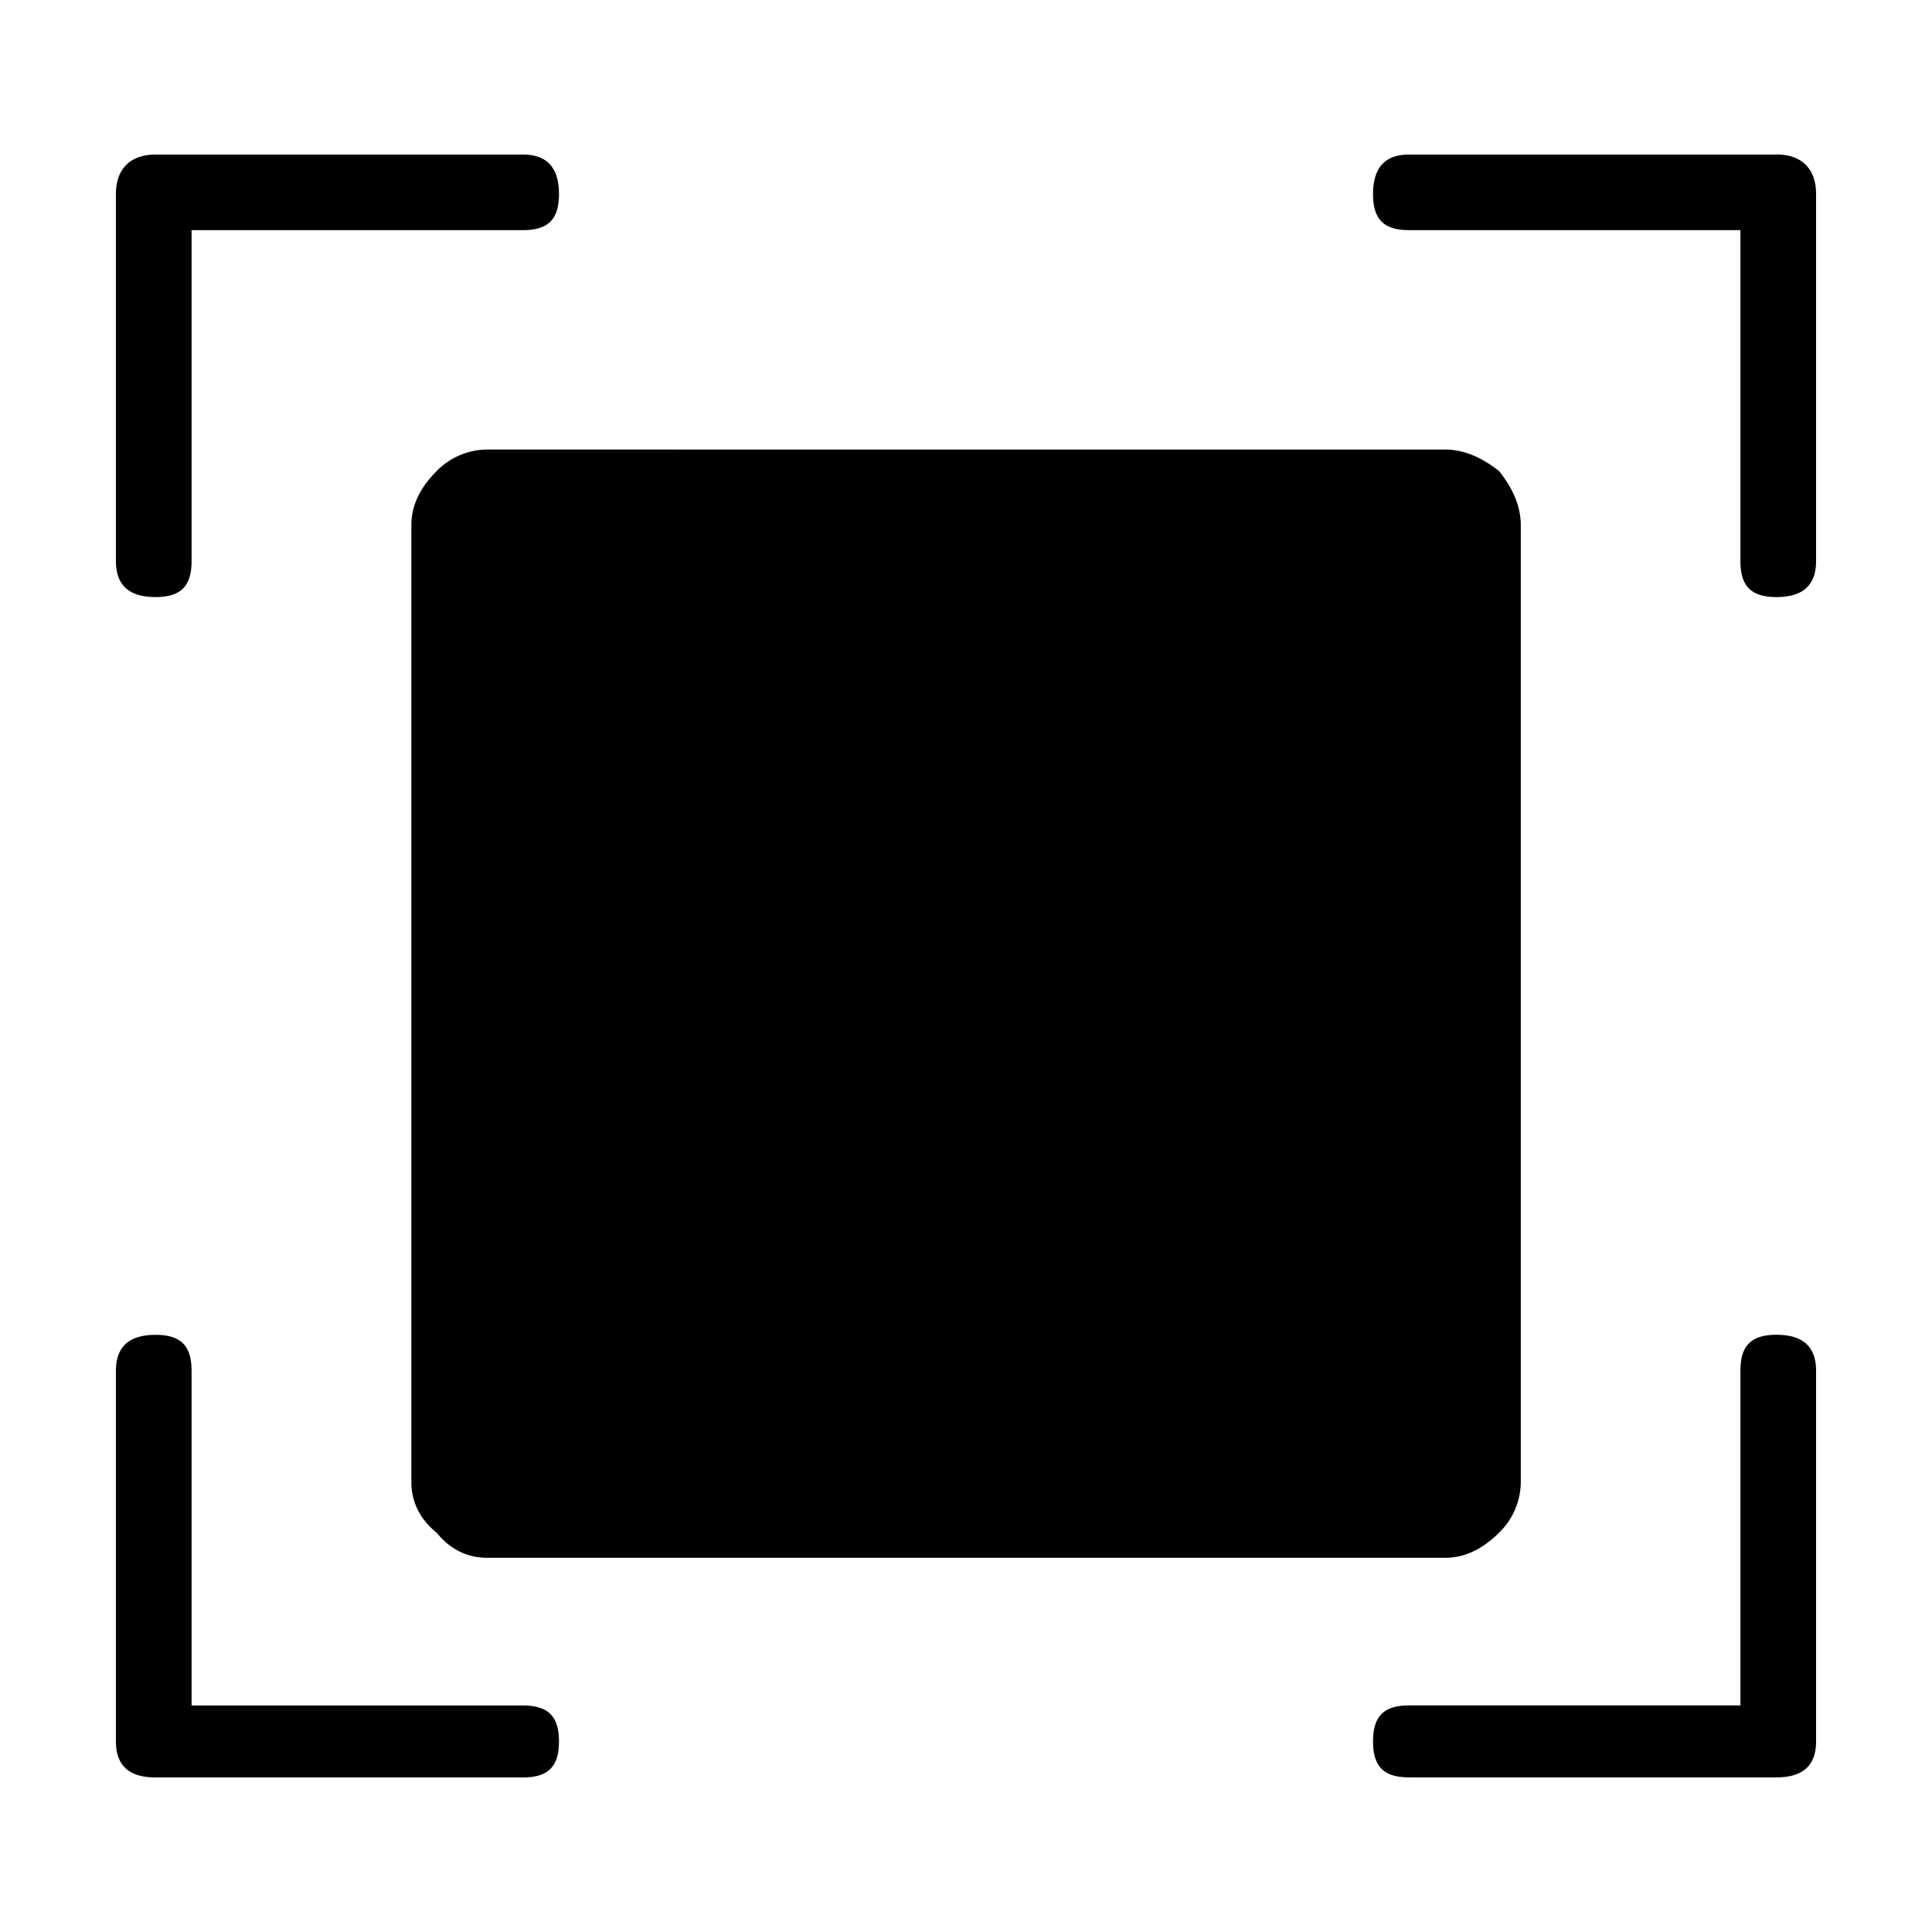 <svg xmlns="http://www.w3.org/2000/svg" viewBox="0 0 25 25"><path d="M1.5 7.261v-4.75c0-.325.186-.511.512-.511h4.755c.326 0 .466.186.466.512s-.14.466-.466.466H2.479V7.26c0 .326-.14.466-.467.466-.326 0-.512-.14-.512-.466ZM22.988 2h-4.755c-.326 0-.466.186-.466.512s.14.466.466.466h4.288V7.26c0 .326.14.466.467.466.326 0 .512-.14.512-.466V2.51c0-.325-.186-.511-.512-.511ZM6.767 22.069H2.479v-4.33c0-.326-.14-.466-.467-.466-.326 0-.512.14-.512.466v4.795c0 .326.186.466.512.466h4.755c.326 0 .466-.14.466-.466 0-.325-.14-.465-.466-.465Zm16.22-4.797c-.326 0-.466.14-.466.466v4.33h-4.288c-.326 0-.466.14-.466.466 0 .325.14.465.466.465h4.755c.326 0 .512-.14.512-.465v-4.796c0-.326-.186-.466-.512-.466ZM5.323 6.796V19.18c0 .232.094.466.326.652.187.232.42.326.653.326H18.7c.232 0 .466-.094.699-.326a.92.92 0 0 0 .28-.652V6.796c0-.233-.094-.466-.28-.699-.233-.186-.466-.28-.7-.28H6.302a.922.922 0 0 0-.653.28c-.232.232-.326.466-.326.699Z"></path></svg>